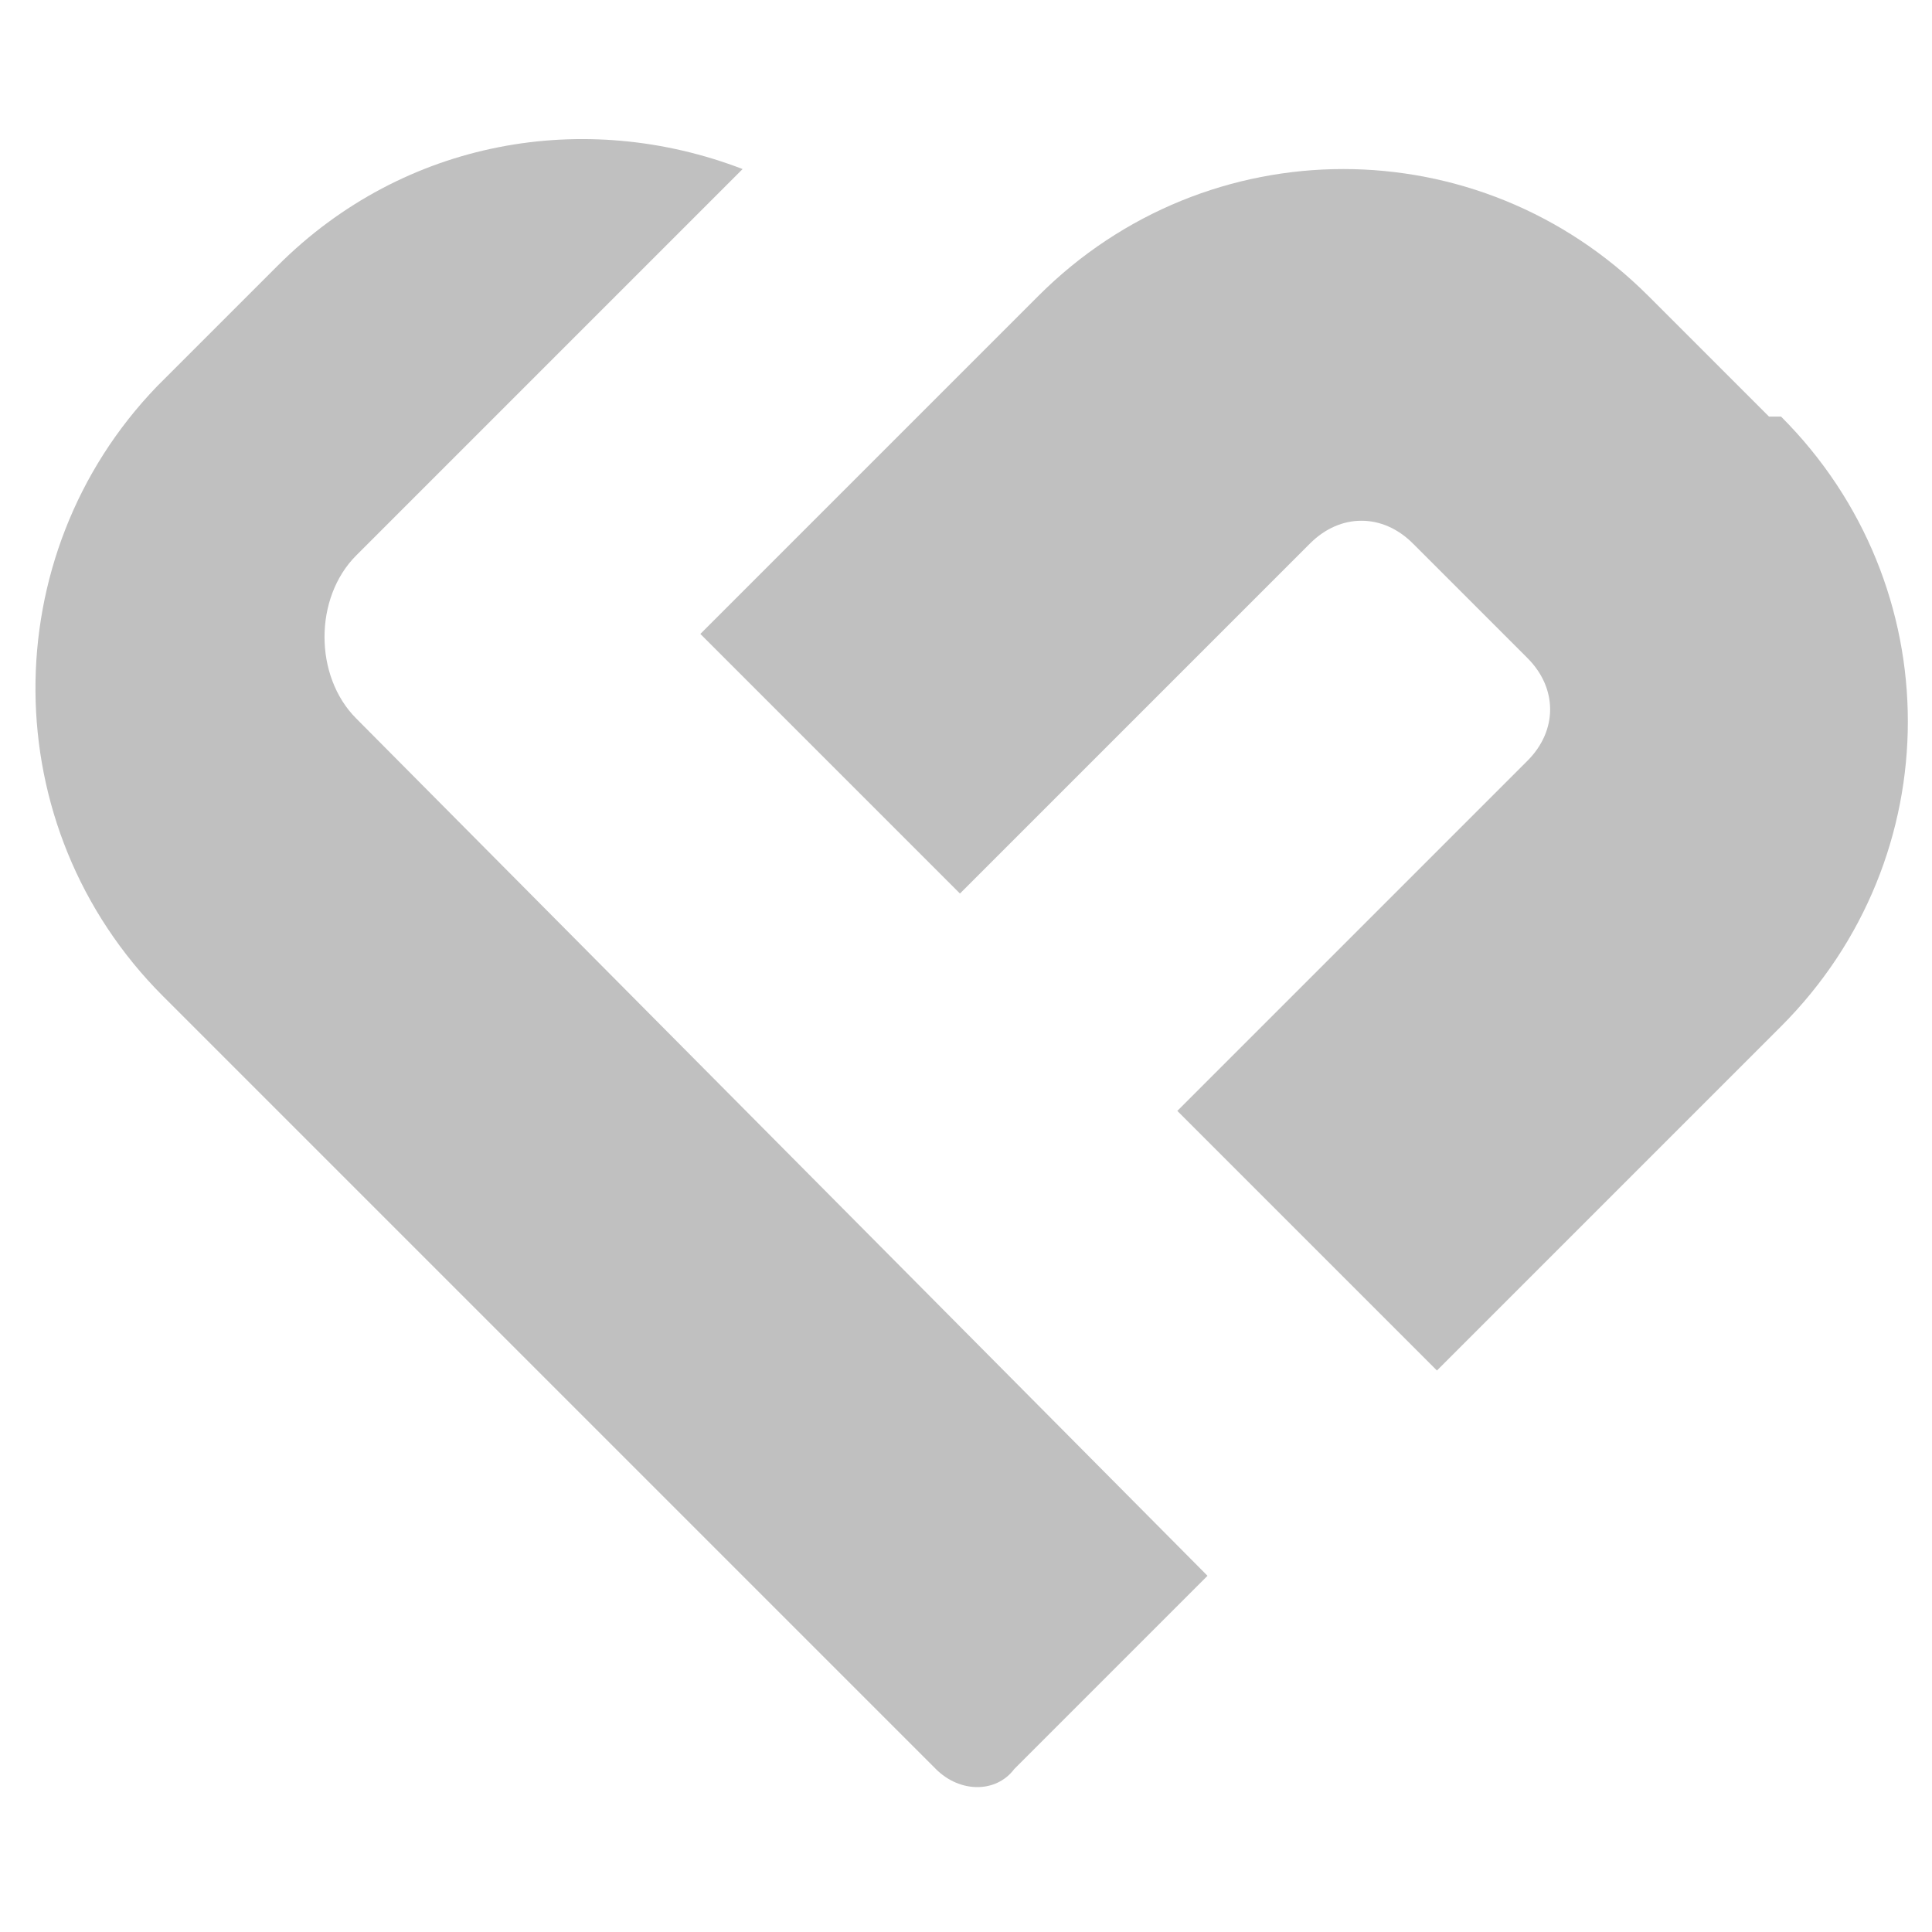 <?xml version="1.0" encoding="UTF-8"?>
<svg id="Layer_1" xmlns="http://www.w3.org/2000/svg" version="1.1" viewBox="0 0 32 32">
  <!-- Generator: Adobe Illustrator 29.4.0, SVG Export Plug-In . SVG Version: 2.1.0 Build 152)  -->
  <defs>
    <style>
      .st0 {
        fill: silver;
      }
    </style>
  </defs>
  <g id="Logo">
    <path class="st0" d="M5.9,11.9s0,0,0,0h0c-.7-.7-.7-2,0-2.7l6.4-6.4c-2.6-1-5.6-.5-7.7,1.6l-2,2C-.1,9.2-.1,13.7,2.7,16.5l8.5,8.5s0,0,0,0l4.3,4.3c.4.4,1,.4,1.3,0l3.2-3.2L5.9,11.9Z"/>
    <path class="st0" d="M29.3,6.9l-2-2c-2.8-2.8-7.3-2.8-10.1,0l-1,1h0s-4.6,4.6-4.6,4.6l4.3,4.3,5.8-5.8c.5-.5,1.2-.5,1.7,0l1.9,1.9c.5.5.5,1.2,0,1.7l-5.8,5.8,4.3,4.3,5.7-5.7c2.8-2.8,2.8-7.3,0-10.1Z"/>
  </g>
</svg>